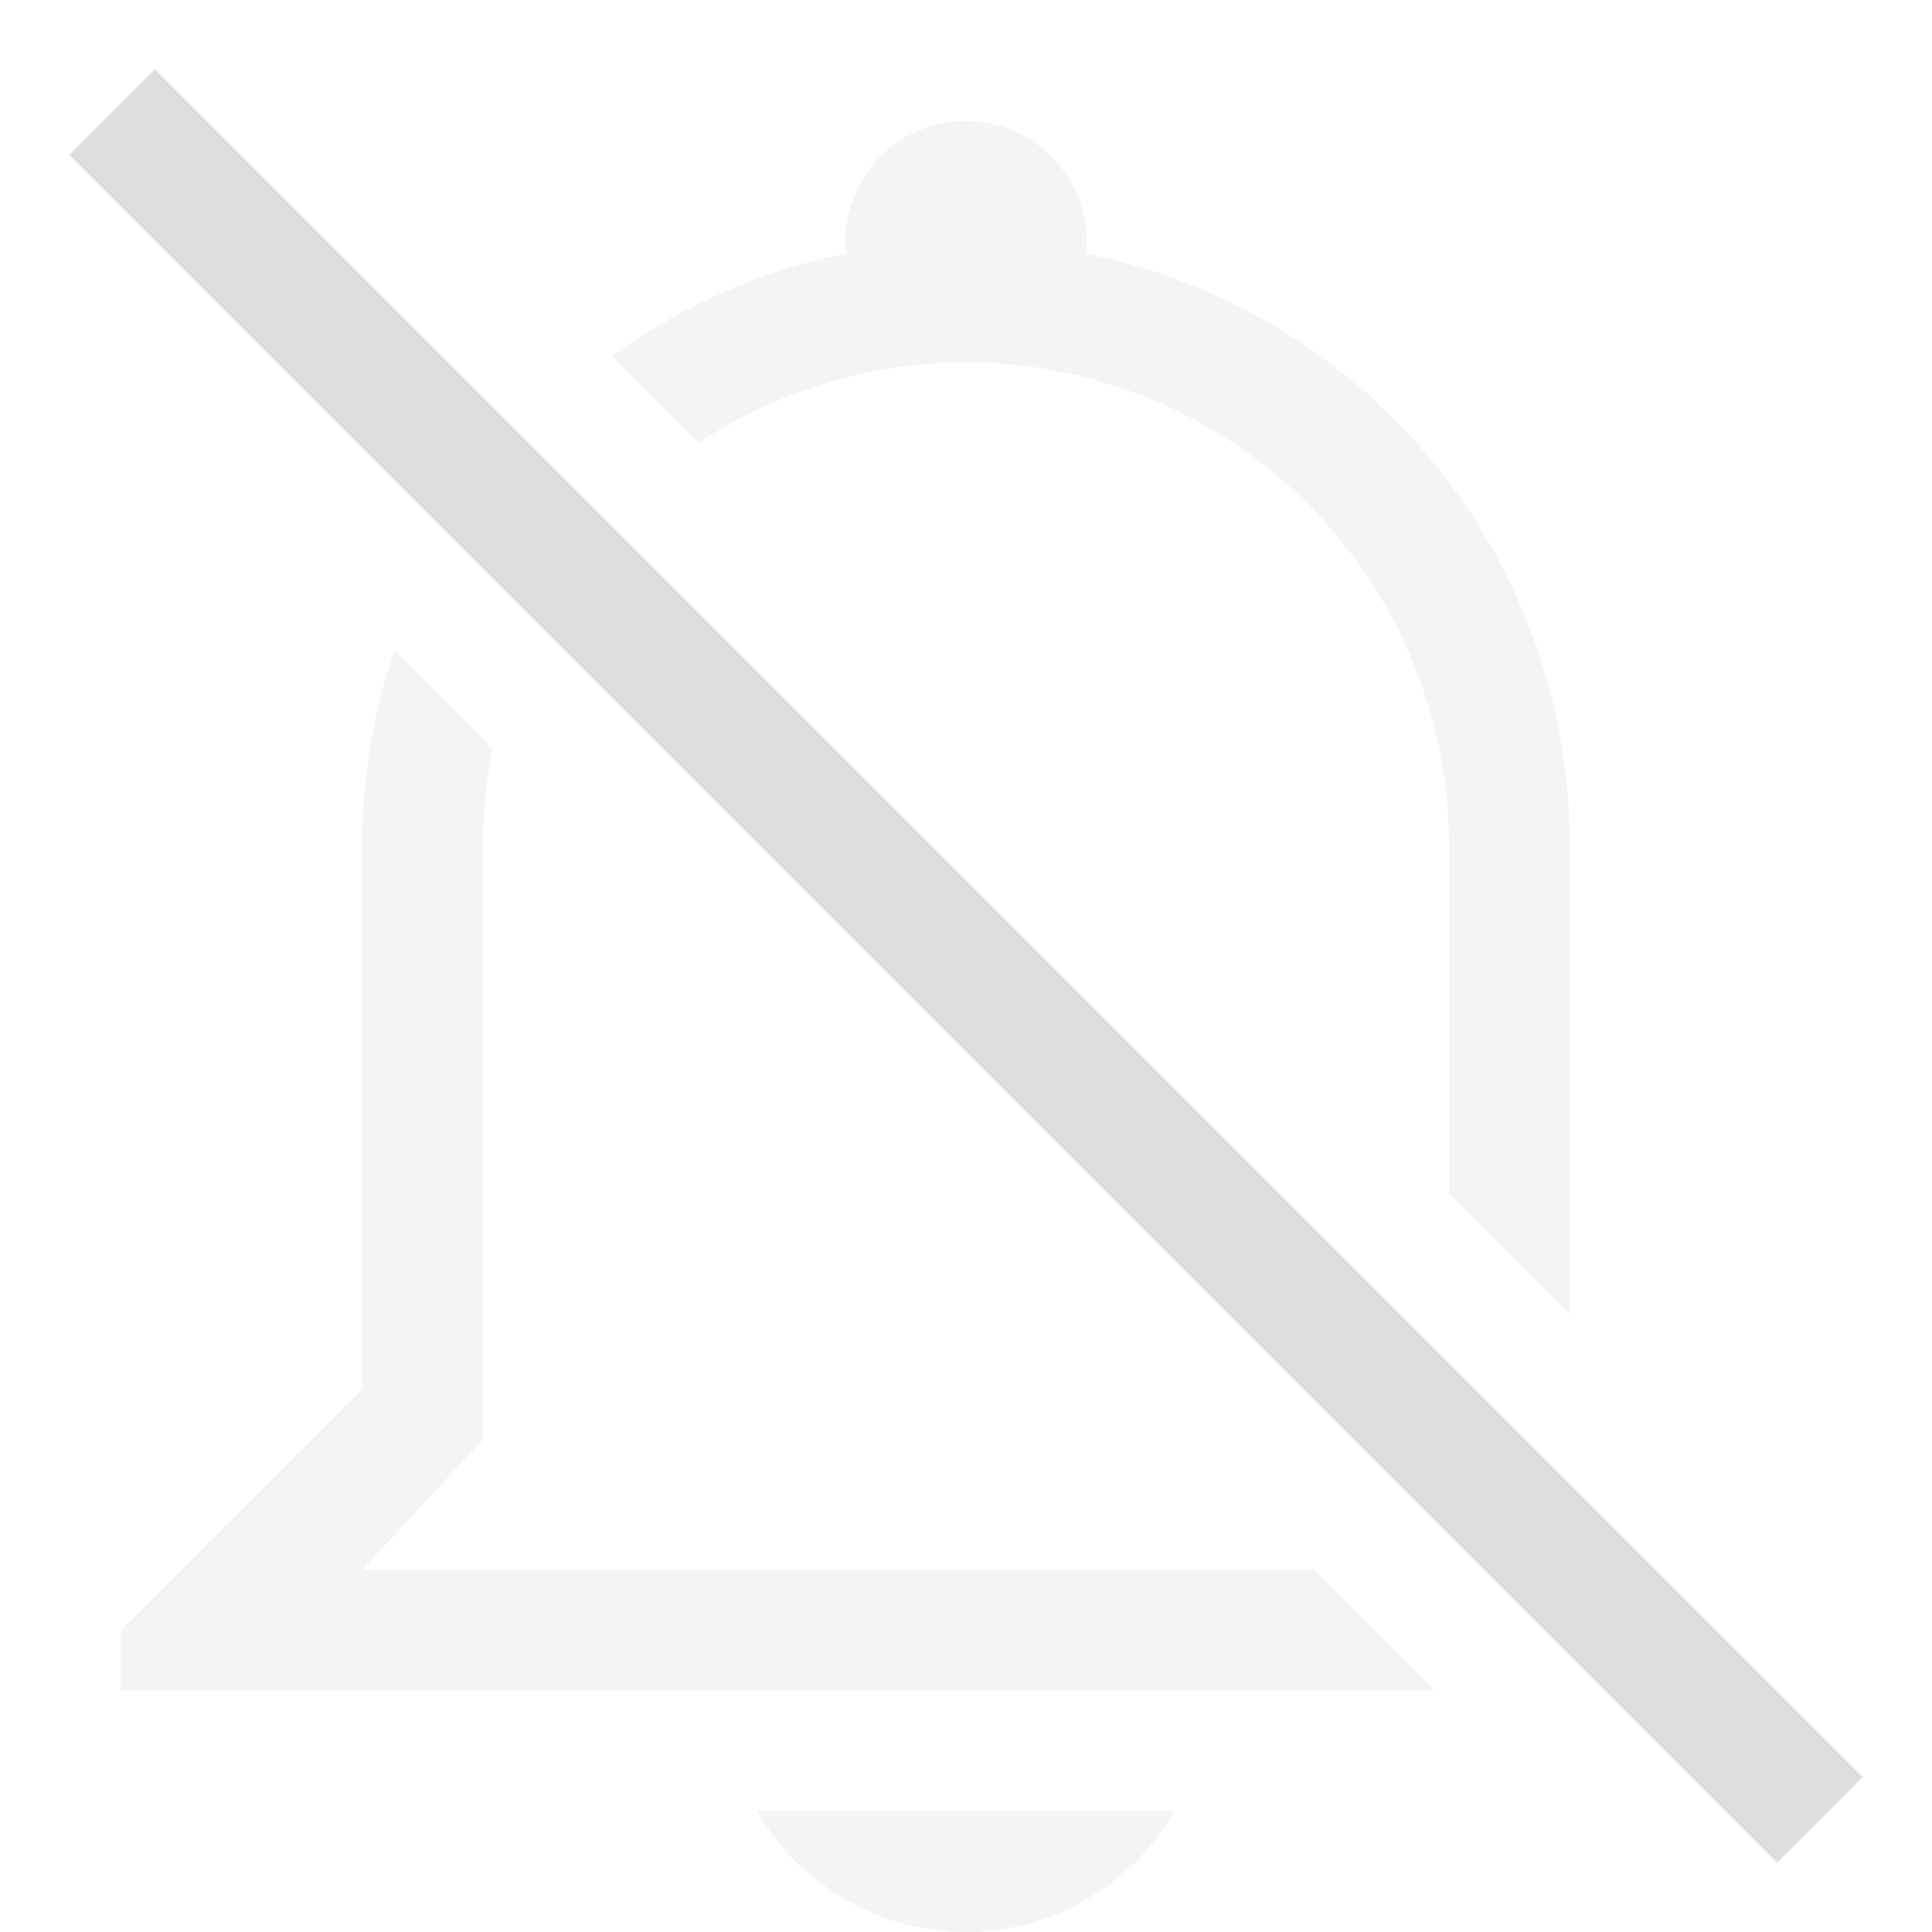 <svg width="16" height="16" version="1.0" viewBox="0 0 16 16" xmlns="http://www.w3.org/2000/svg">
 <path d="m8 1a1 1 0 0 0-0.994 1.1 4.988 4.988 0 0 0-1.938 0.848l0.721 0.721a4 4 0 0 1 2.211-0.668 4 4 0 0 1 4 4v2.879l1 1v-3.879a4.987 4.987 0 0 0-4.006-4.9 1 1 0 0 0-0.994-1.1zm-4.734 4.387a4.988 4.988 0 0 0-0.266 1.613v4.5l-2 2v0.5h10.879l-1-1h-7.879l1-1.078v-4.922a4 4 0 0 1 0.08-0.799l-0.814-0.814zm3.004 9.613a2 2 0 0 0 1.73 1 2 2 0 0 0 1.728-1h-3.459z" fill="#dedede" opacity=".35"/>
 <rect transform="rotate(45)" x="1.314" y="-.5" width="20" height="1" rx="0" ry="0" fill="#dedede" stroke-linecap="round" stroke-linejoin="round" stroke-width="2.236" style="paint-order:markers stroke fill"/>
 <path d="m1.282 0.575 14.142 14.142-0.707 0.707-14.142-14.142z" color="#000000" color-rendering="auto" dominant-baseline="auto" fill="#dedede" image-rendering="auto" shape-rendering="auto" solid-color="#000000" stop-color="#000000" style="font-feature-settings:normal;font-variant-alternates:normal;font-variant-caps:normal;font-variant-east-asian:normal;font-variant-ligatures:normal;font-variant-numeric:normal;font-variant-position:normal;font-variation-settings:normal;inline-size:0;isolation:auto;mix-blend-mode:normal;paint-order:markers stroke fill;shape-margin:0;shape-padding:0;text-decoration-color:#000000;text-decoration-line:none;text-decoration-style:solid;text-indent:0;text-orientation:mixed;text-transform:none;white-space:normal"/>
</svg>
